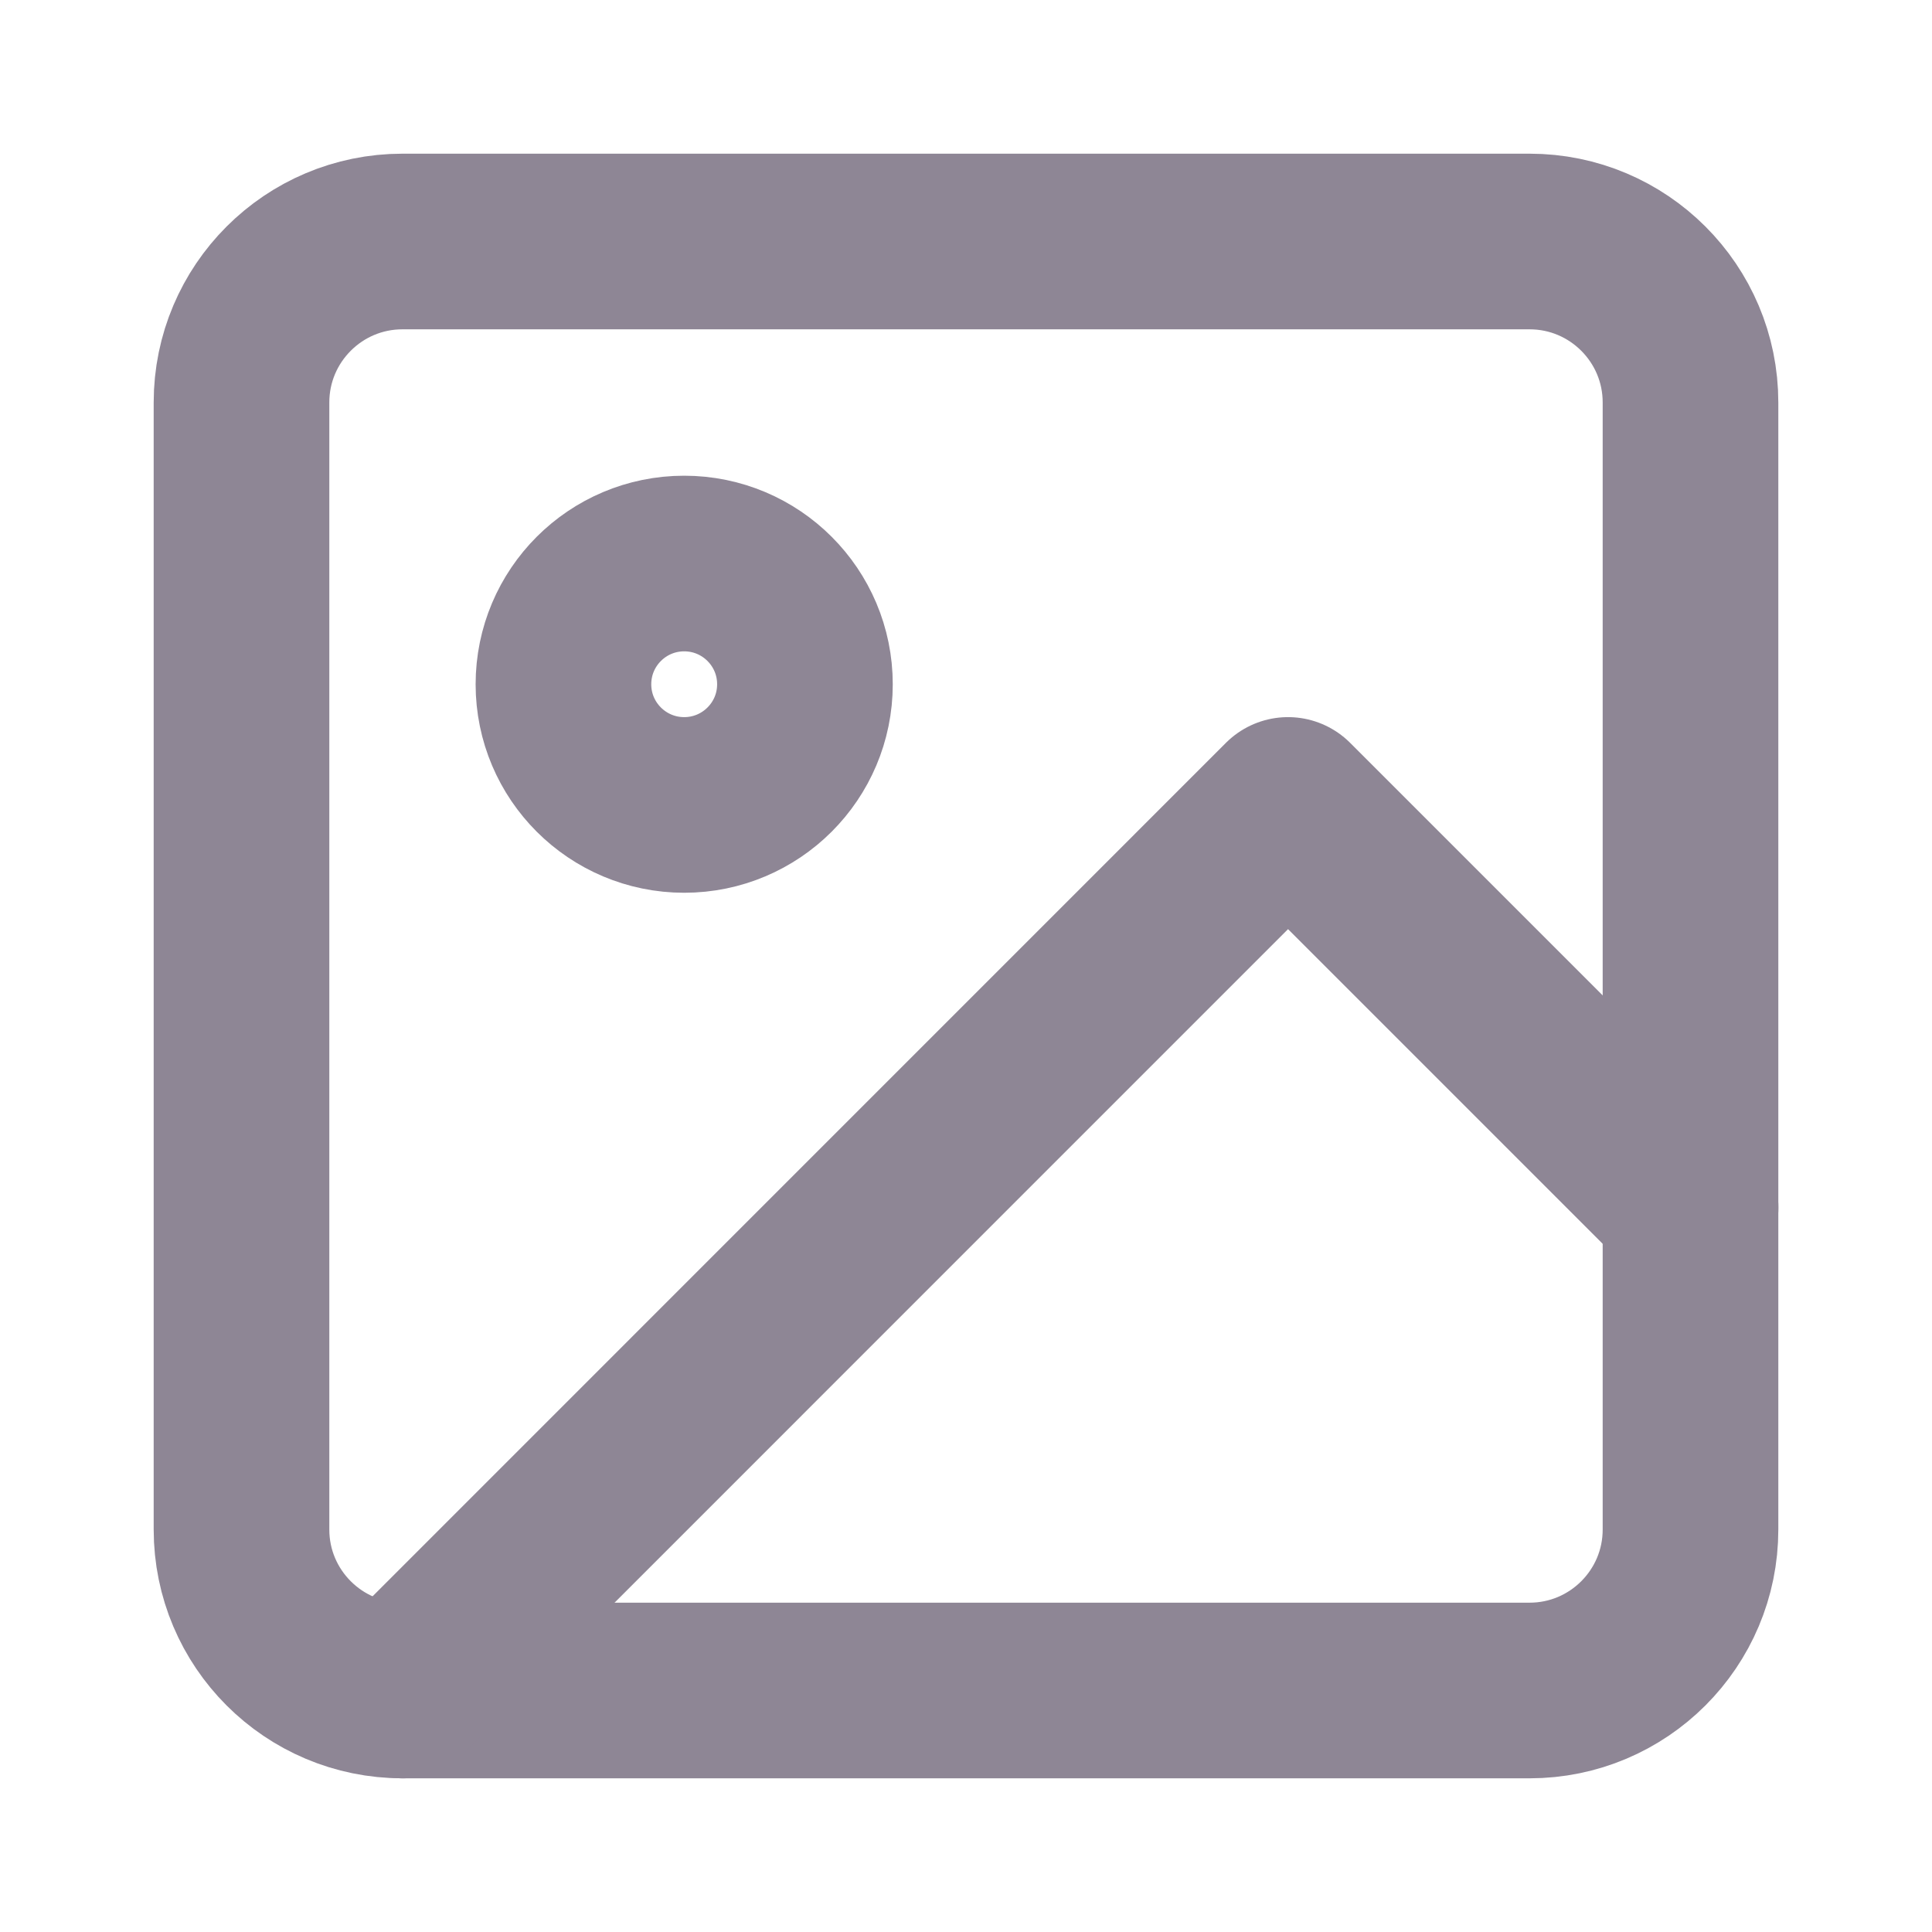 <svg width="22" height="22" viewBox="0 0 22 22" fill="none" xmlns="http://www.w3.org/2000/svg">
    <path
        d="M17.417 2.75H4.583C3.571 2.75 2.75 3.571 2.75 4.583V17.417C2.75 18.429 3.571 19.25 4.583 19.25H17.417C18.429 19.25 19.25 18.429 19.25 17.417V4.583C19.25 3.571 18.429 2.75 17.417 2.75Z"
        stroke="#8E8695" stroke-width="2" stroke-linecap="round" stroke-linejoin="round" />
    <path
        d="M7.791 9.166C8.55 9.166 9.166 8.551 9.166 7.792C9.166 7.032 8.55 6.417 7.791 6.417C7.032 6.417 6.416 7.032 6.416 7.792C6.416 8.551 7.032 9.166 7.791 9.166Z"
        stroke="#8E8695" stroke-width="2" stroke-linecap="round" stroke-linejoin="round" />
    <path d="M19.251 13.75L14.667 9.166L4.584 19.25" stroke="#8E8695" stroke-width="2" stroke-linecap="round"
        stroke-linejoin="round" />
</svg>
